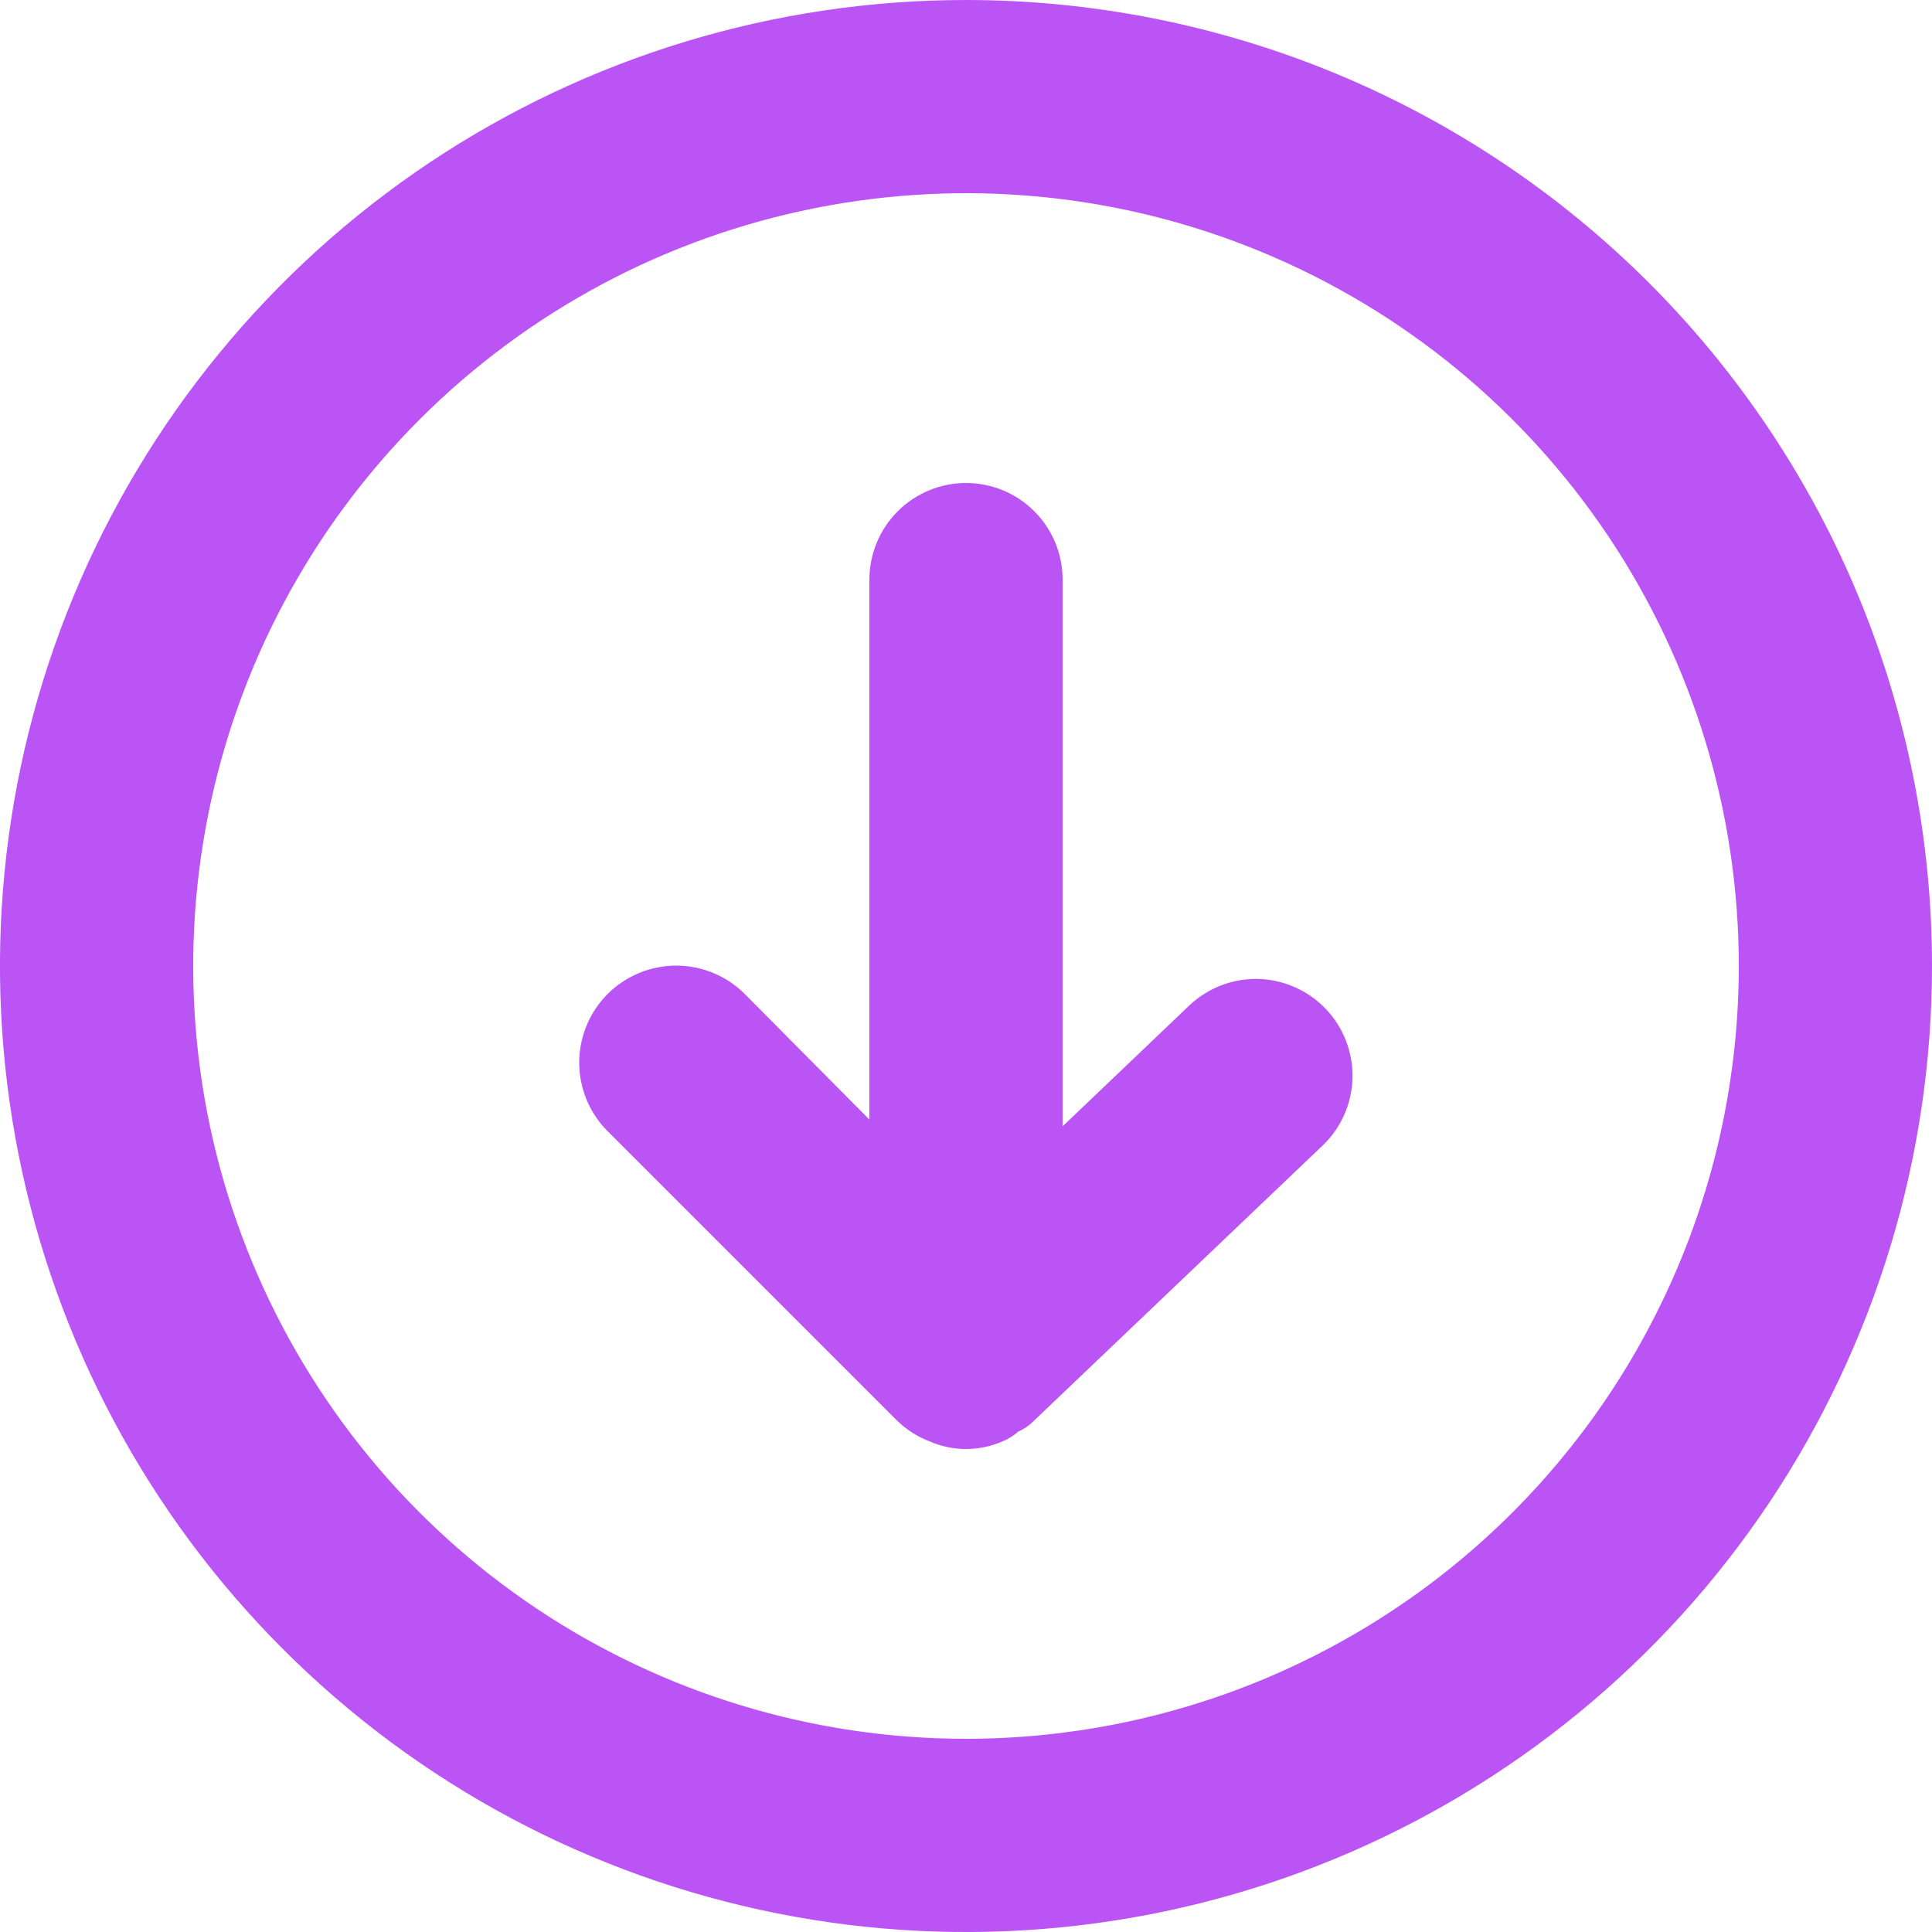 <svg width="20" height="20" viewBox="0 0 20 20" fill="none" xmlns="http://www.w3.org/2000/svg">
<path d="M12.31 10.41L11 11.66V6C11 5.735 10.895 5.48 10.707 5.293C10.52 5.105 10.265 5 10 5C9.735 5 9.481 5.105 9.293 5.293C9.106 5.48 9 5.735 9 6V11.59L7.71 10.29C7.522 10.102 7.266 9.996 7 9.996C6.734 9.996 6.478 10.102 6.29 10.29C6.102 10.478 5.996 10.734 5.996 11C5.996 11.266 6.102 11.522 6.29 11.71L9.29 14.71C9.385 14.801 9.497 14.872 9.62 14.92C9.74 14.973 9.869 15 10 15C10.131 15 10.261 14.973 10.38 14.92C10.439 14.896 10.493 14.863 10.54 14.82C10.596 14.796 10.647 14.762 10.69 14.72L13.69 11.86C13.883 11.677 13.994 11.425 14.001 11.16C14.007 10.894 13.908 10.637 13.725 10.445C13.542 10.253 13.29 10.141 13.025 10.134C12.76 10.128 12.502 10.227 12.31 10.41Z" fill="#BA54F5"/>
<path d="M10 0C8.022 0 6.089 0.586 4.444 1.685C2.8 2.784 1.518 4.346 0.761 6.173C0.004 8 -0.194 10.011 0.192 11.951C0.578 13.891 1.53 15.672 2.929 17.071C4.327 18.47 6.109 19.422 8.049 19.808C9.989 20.194 12 19.996 13.827 19.239C15.654 18.482 17.216 17.2 18.315 15.556C19.413 13.911 20 11.978 20 10C20 8.687 19.741 7.386 19.239 6.173C18.736 4.96 18 3.858 17.071 2.929C16.142 2 15.04 1.264 13.827 0.761C12.614 0.259 11.313 0 10 0ZM10 18C8.418 18 6.871 17.531 5.555 16.652C4.24 15.773 3.214 14.523 2.609 13.062C2.003 11.6 1.845 9.991 2.154 8.439C2.462 6.887 3.224 5.462 4.343 4.343C5.462 3.224 6.887 2.462 8.439 2.154C9.991 1.845 11.6 2.003 13.062 2.609C14.523 3.214 15.773 4.24 16.652 5.555C17.531 6.871 18 8.418 18 10C18 12.122 17.157 14.157 15.657 15.657C14.157 17.157 12.122 18 10 18Z" fill="#BA54F5"/>
</svg>
